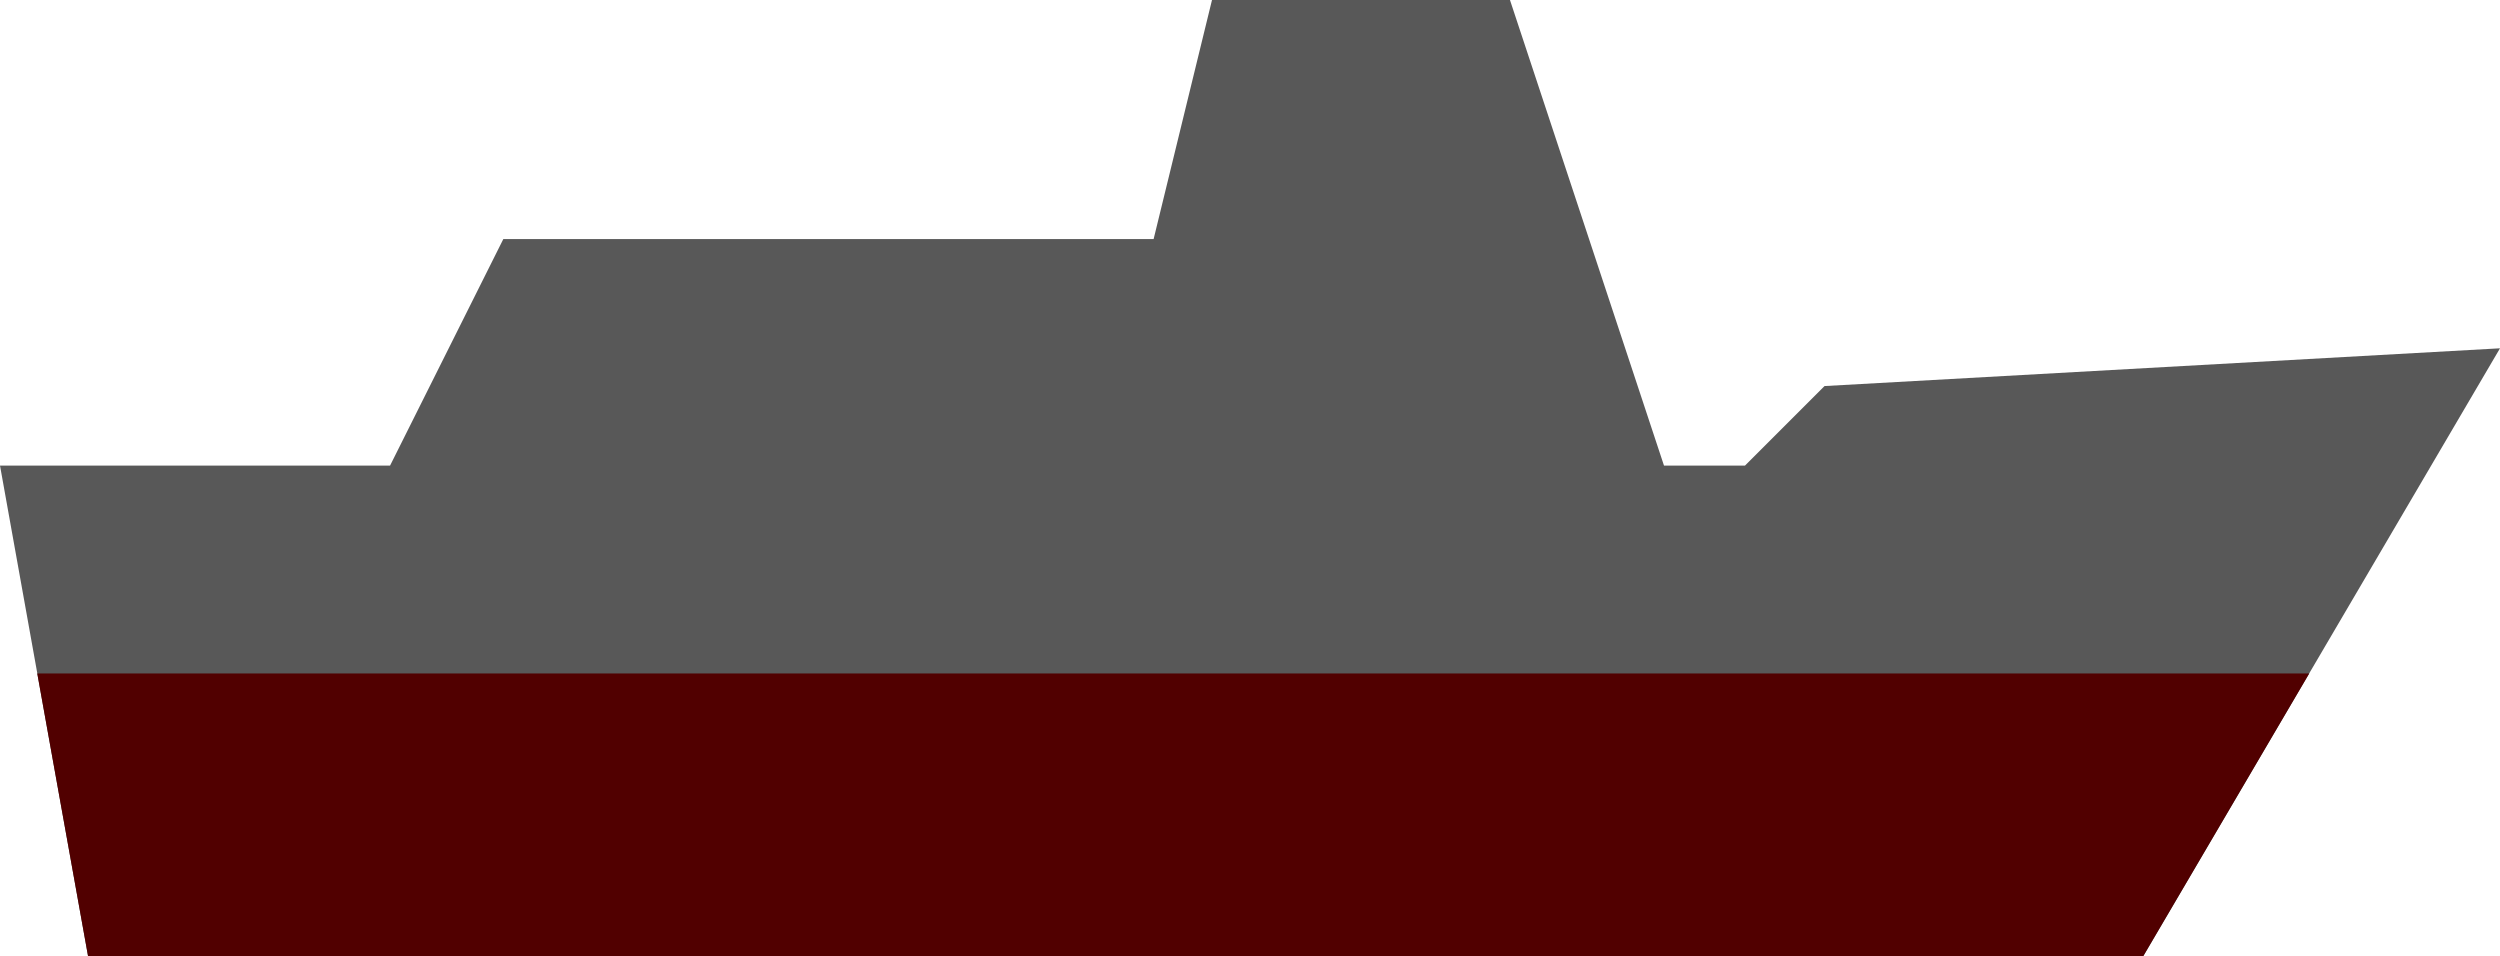 <svg xmlns="http://www.w3.org/2000/svg" width="49.67" height="19"><path fill="#585858" d="M36.25 7.67l-1.58 1.58h-1.61L30 0h-5.92l-1.16 4.75H10l-2.25 4.5H0L1.75 19h40.83l7.09-12.08-13.42.75z"/><path fill="#510000" d="M42.58 19l3.3-5.62H.74L1.75 19h40.83z"/></svg>